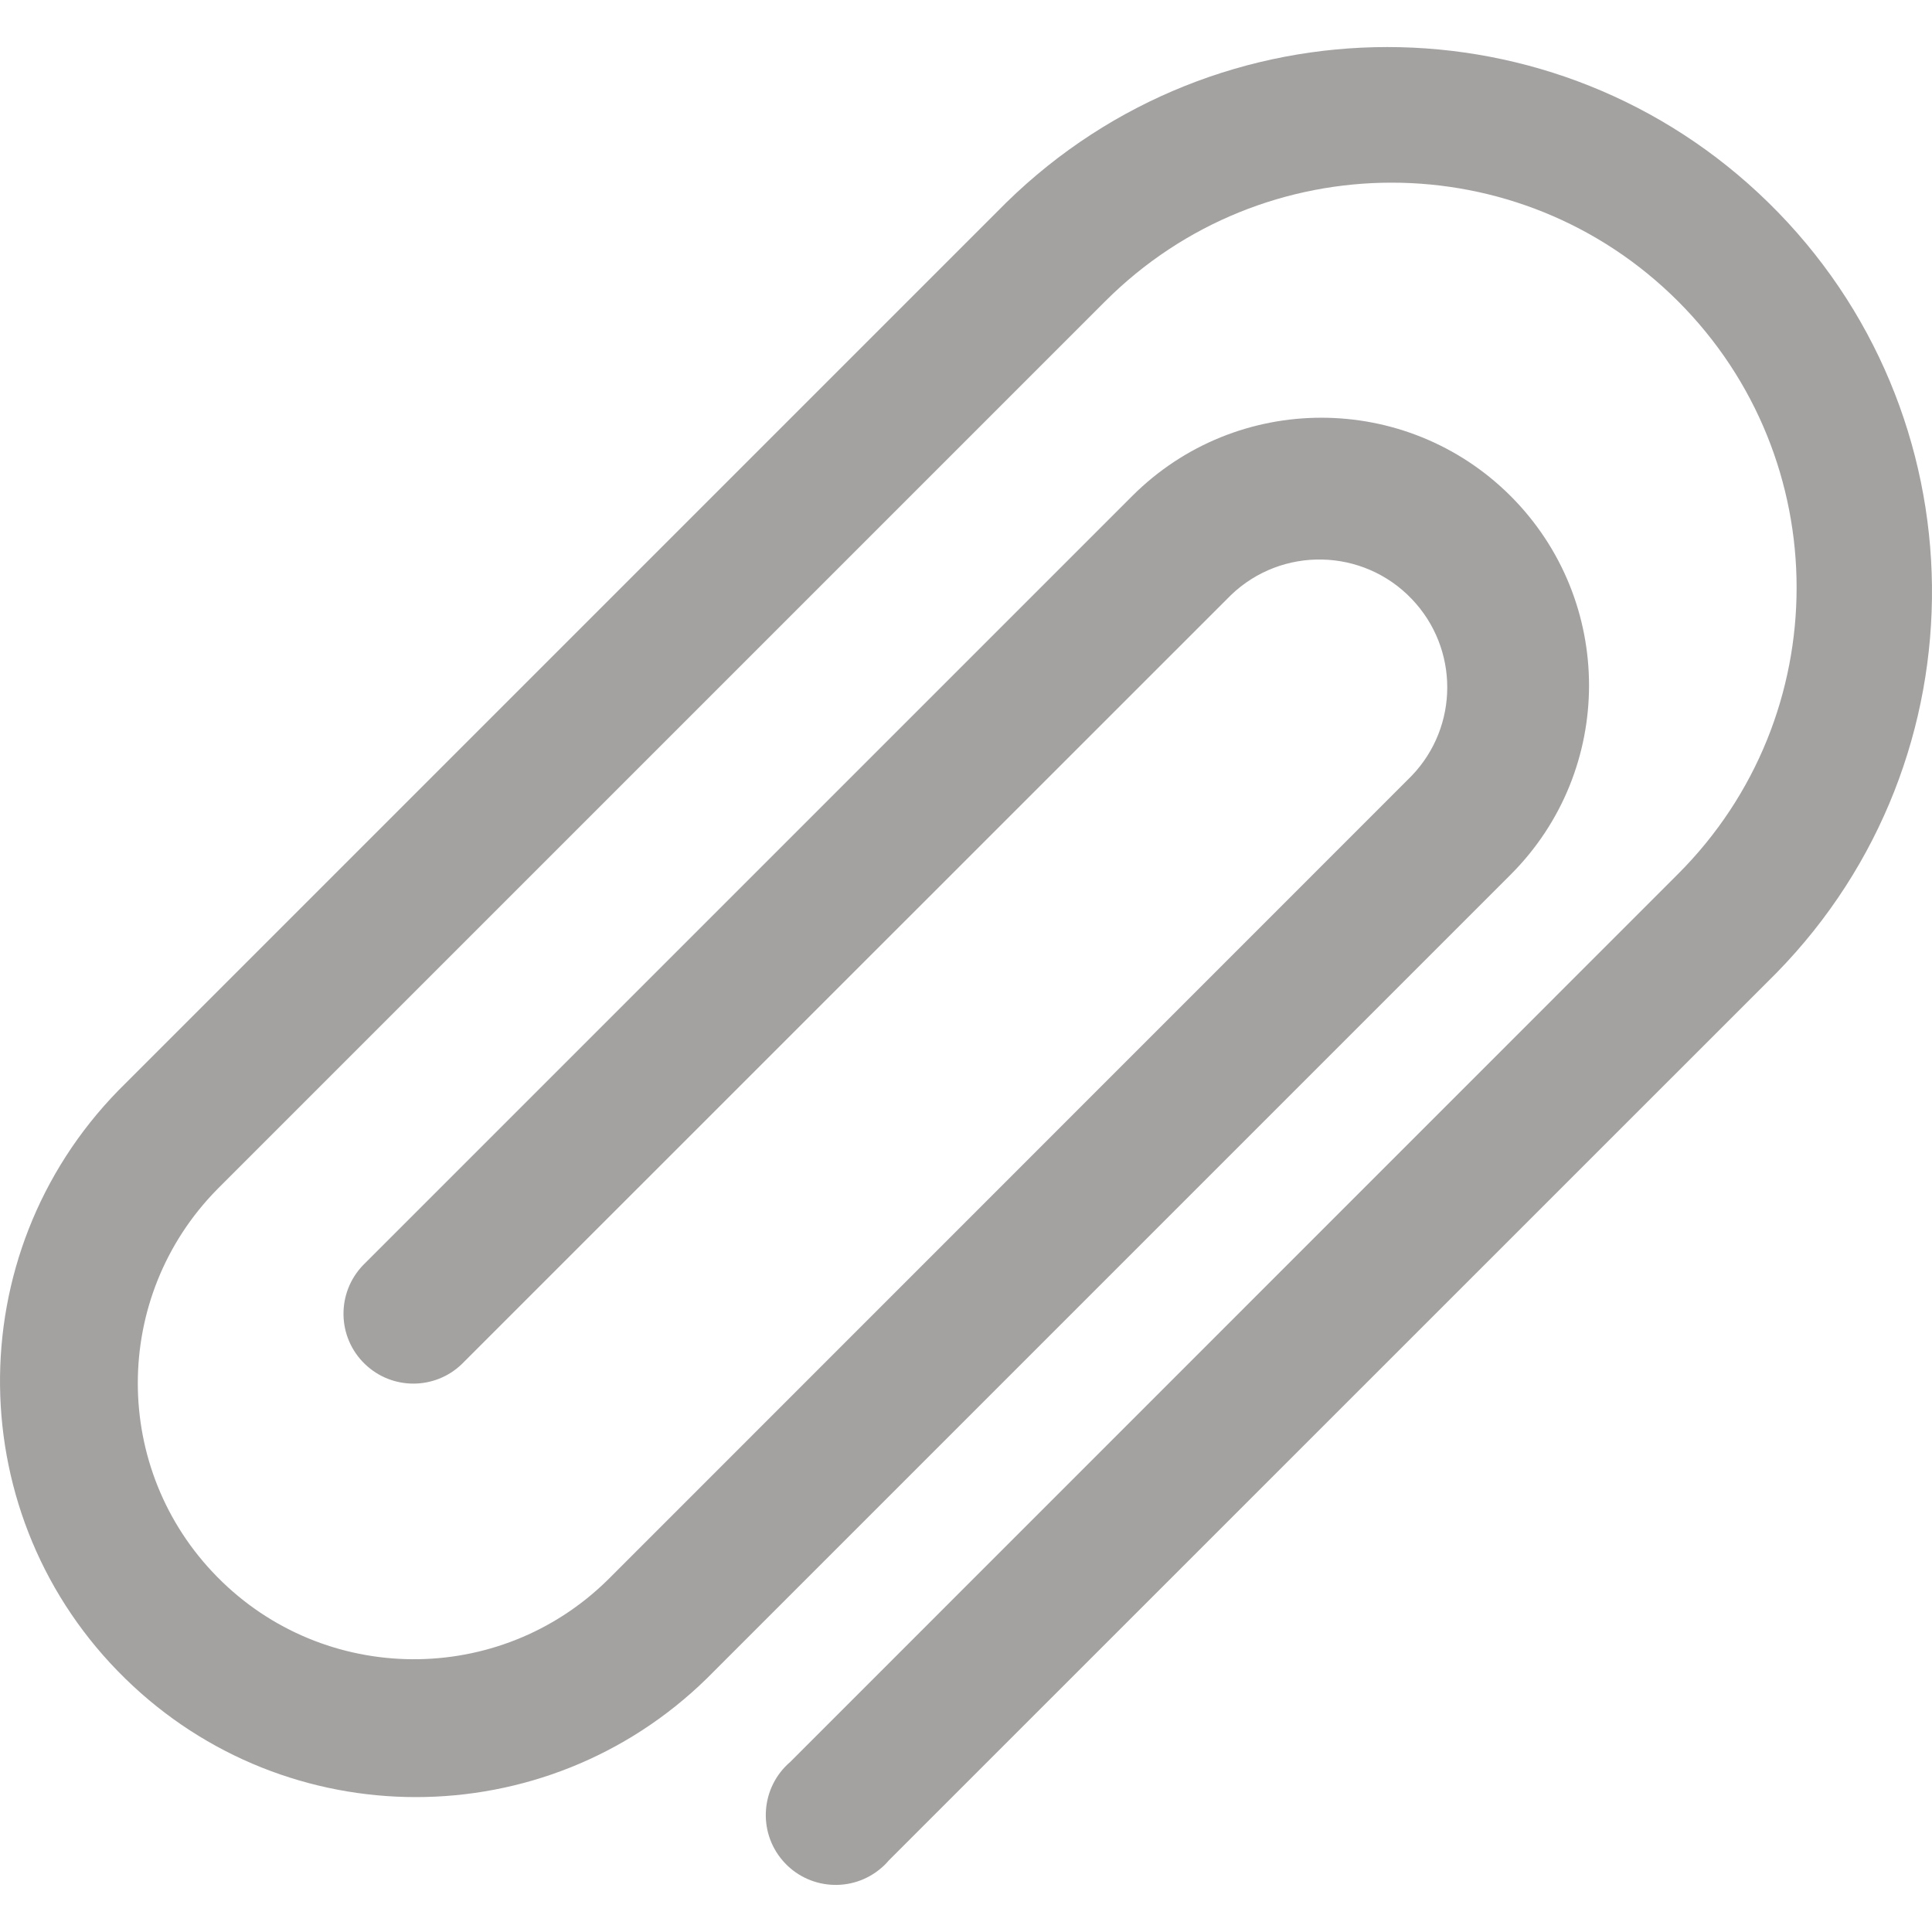 <svg width="13" height="13" viewBox="0 0 13 13" fill="none" xmlns="http://www.w3.org/2000/svg">
<path d="M11.898 1.362C10.473 -0.032 8.196 -0.032 6.771 1.363L0.797 7.337C-0.283 8.443 -0.263 10.215 0.843 11.295C1.93 12.358 3.667 12.358 4.755 11.295L10.165 5.885C10.868 5.182 10.868 4.042 10.165 3.338C9.461 2.635 8.321 2.635 7.618 3.338L2.443 8.513C2.263 8.7 2.268 8.998 2.455 9.178C2.637 9.354 2.926 9.354 3.108 9.178L8.283 4.004C8.626 3.675 9.171 3.687 9.499 4.03C9.818 4.363 9.818 4.887 9.499 5.22L4.09 10.63C3.359 11.35 2.182 11.342 1.462 10.611C0.749 9.888 0.749 8.726 1.462 8.002L7.436 2.028C8.5 0.963 10.226 0.963 11.291 2.027C12.355 3.091 12.355 4.817 11.291 5.881L5.317 11.856C5.12 12.025 5.097 12.322 5.266 12.519C5.435 12.716 5.732 12.739 5.929 12.57C5.947 12.555 5.965 12.537 5.98 12.519L11.955 6.545C13.37 5.098 13.345 2.778 11.898 1.362Z" fill="#A4A1A1"/>
</svg>
